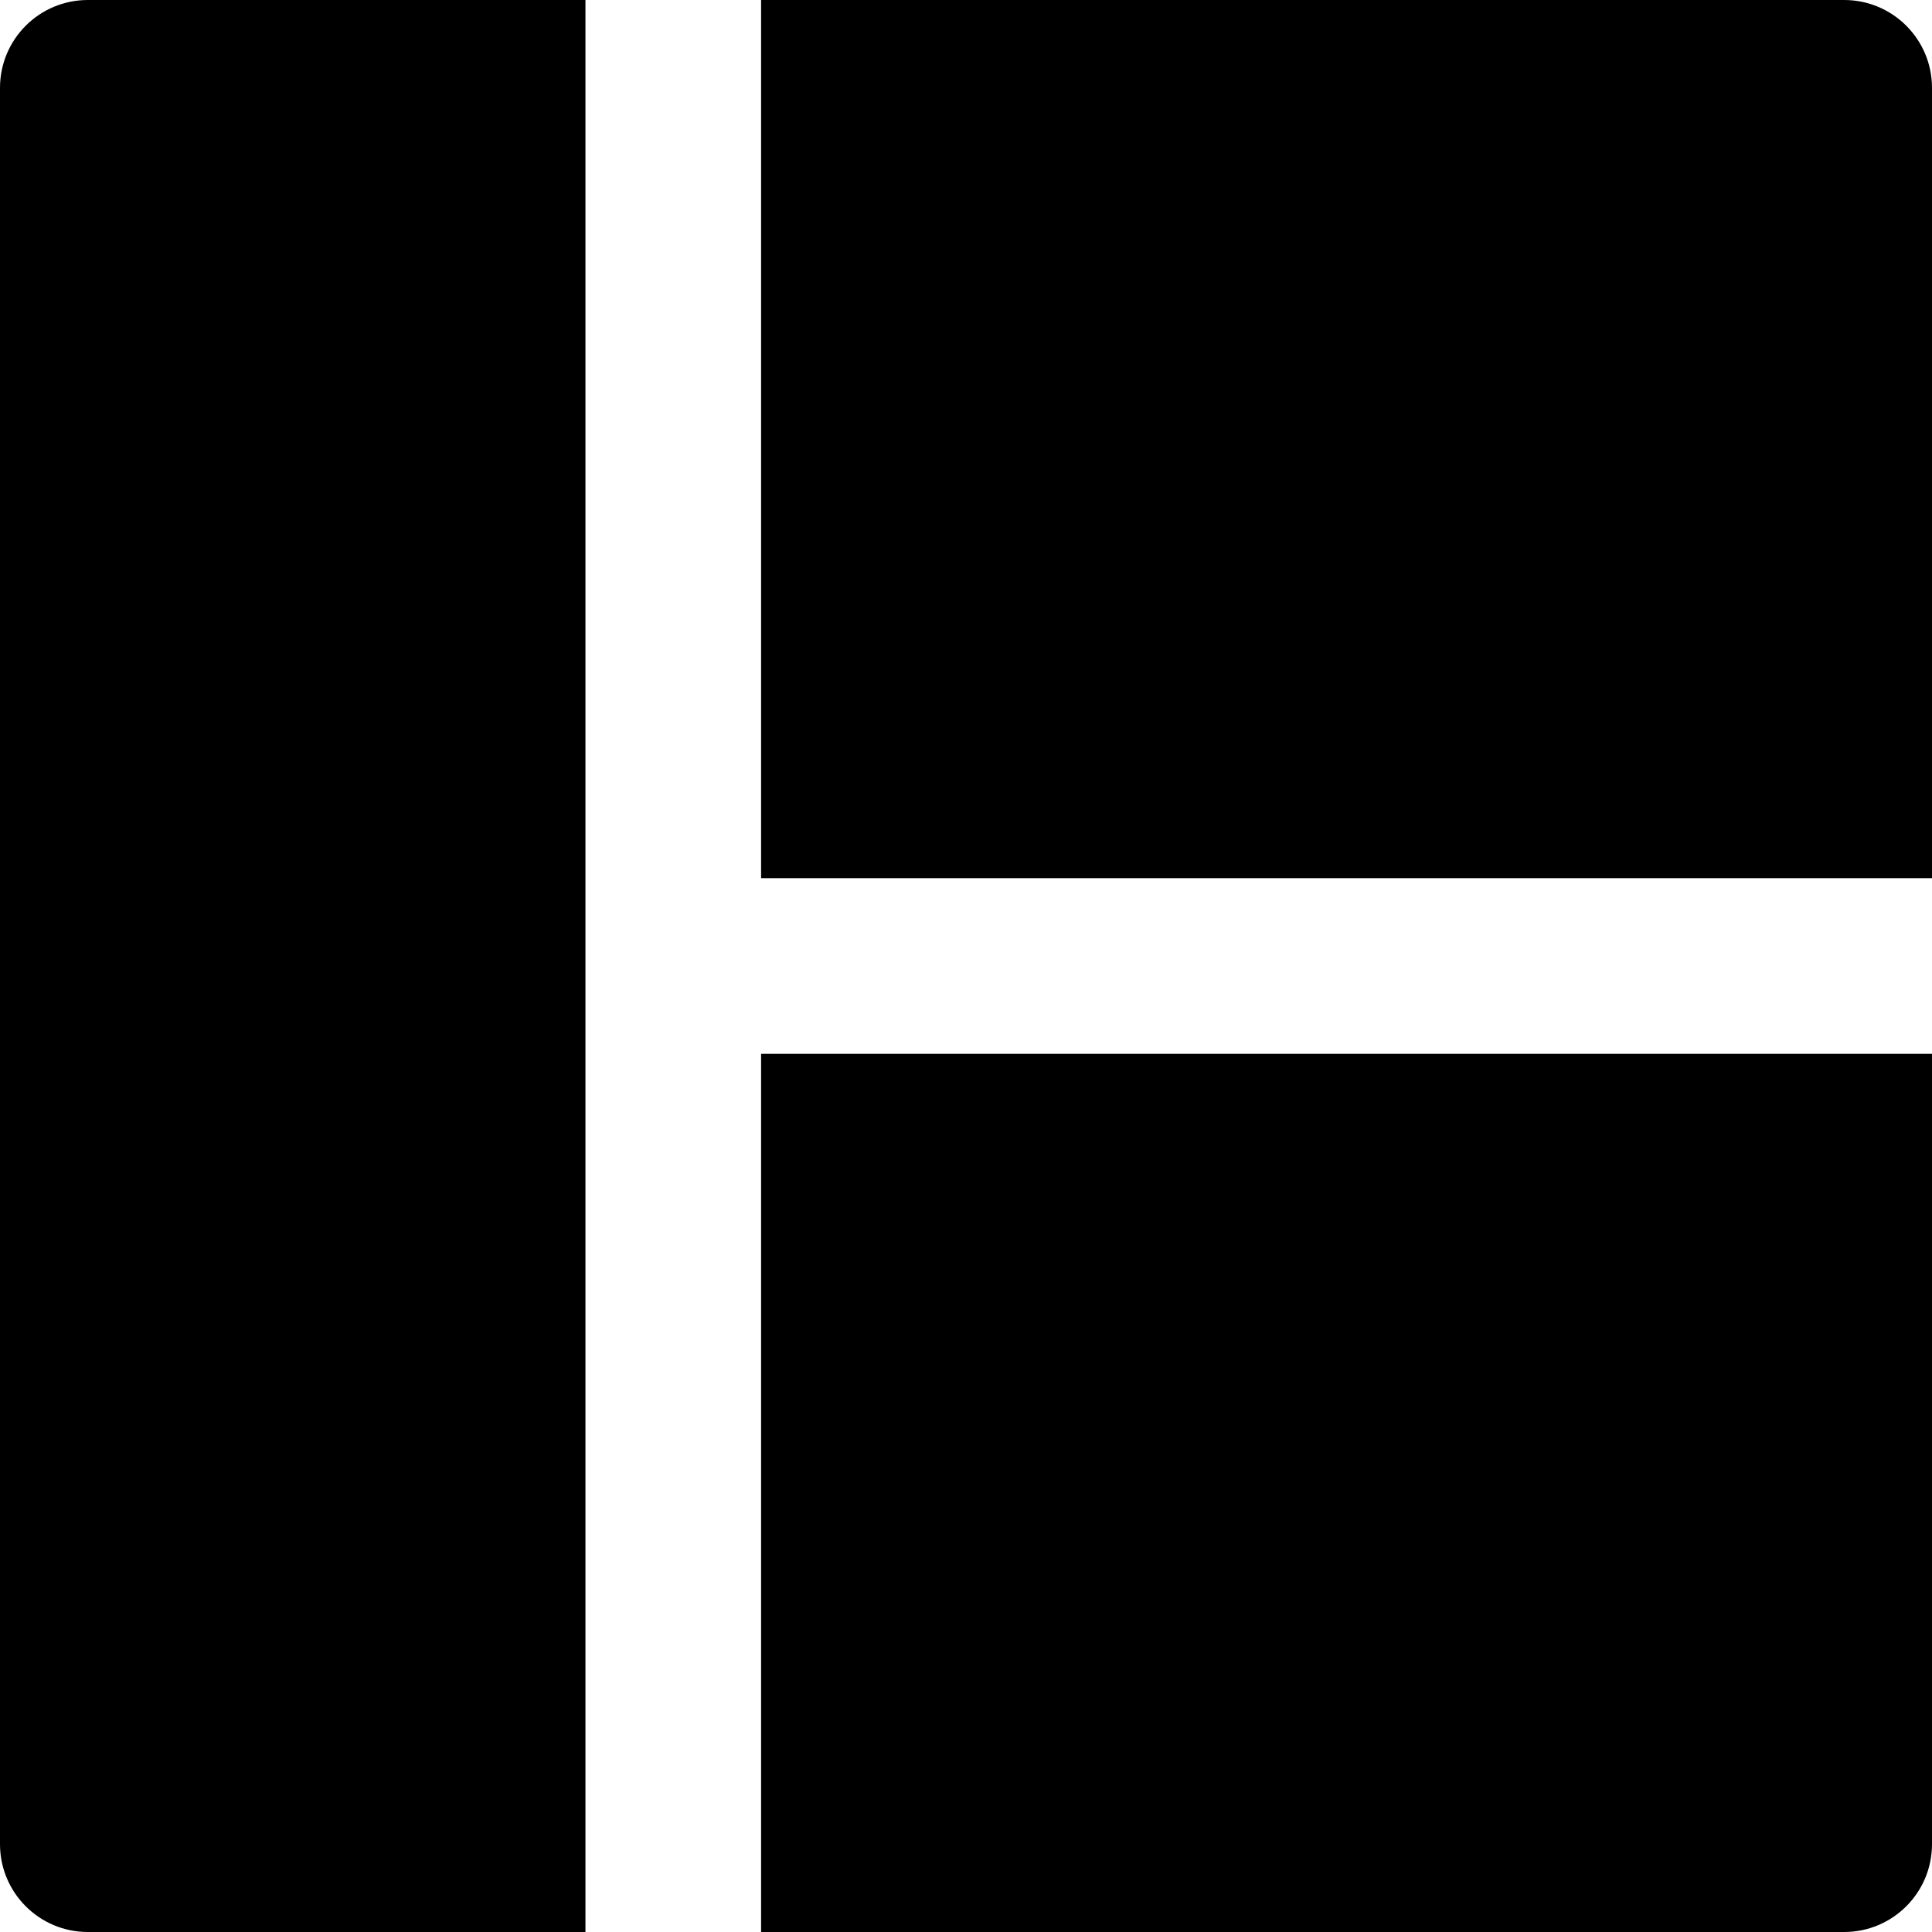 <?xml version="1.0" encoding="iso-8859-1"?>
<!-- Generator: Adobe Illustrator 19.0.0, SVG Export Plug-In . SVG Version: 6.00 Build 0)  -->
<svg version="1.1" id="Layer_1" xmlns="http://www.w3.org/2000/svg" xmlns:xlink="http://www.w3.org/1999/xlink" x="0px" y="0px"
	 viewBox="0 0 330 330" style="enable-background:new 0 0 330 330;" xml:space="preserve">
<g id="XMLID_8_">
	<path id="XMLID_9_" d="M315,0H130v150h200V15C330,6.716,323.284,0,315,0z"/>
	<path id="XMLID_10_" d="M130,330h185c8.284,0,15-6.716,15-15V180H130V330z"/>
	<path id="XMLID_11_" d="M0,15v300c0,8.284,6.716,15,15,15h85V180v-30V0H15C6.716,0,0,6.716,0,15z"/>
</g>
<g>
</g>
<g>
</g>
<g>
</g>
<g>
</g>
<g>
</g>
<g>
</g>
<g>
</g>
<g>
</g>
<g>
</g>
<g>
</g>
<g>
</g>
<g>
</g>
<g>
</g>
<g>
</g>
<g>
</g>
</svg>
